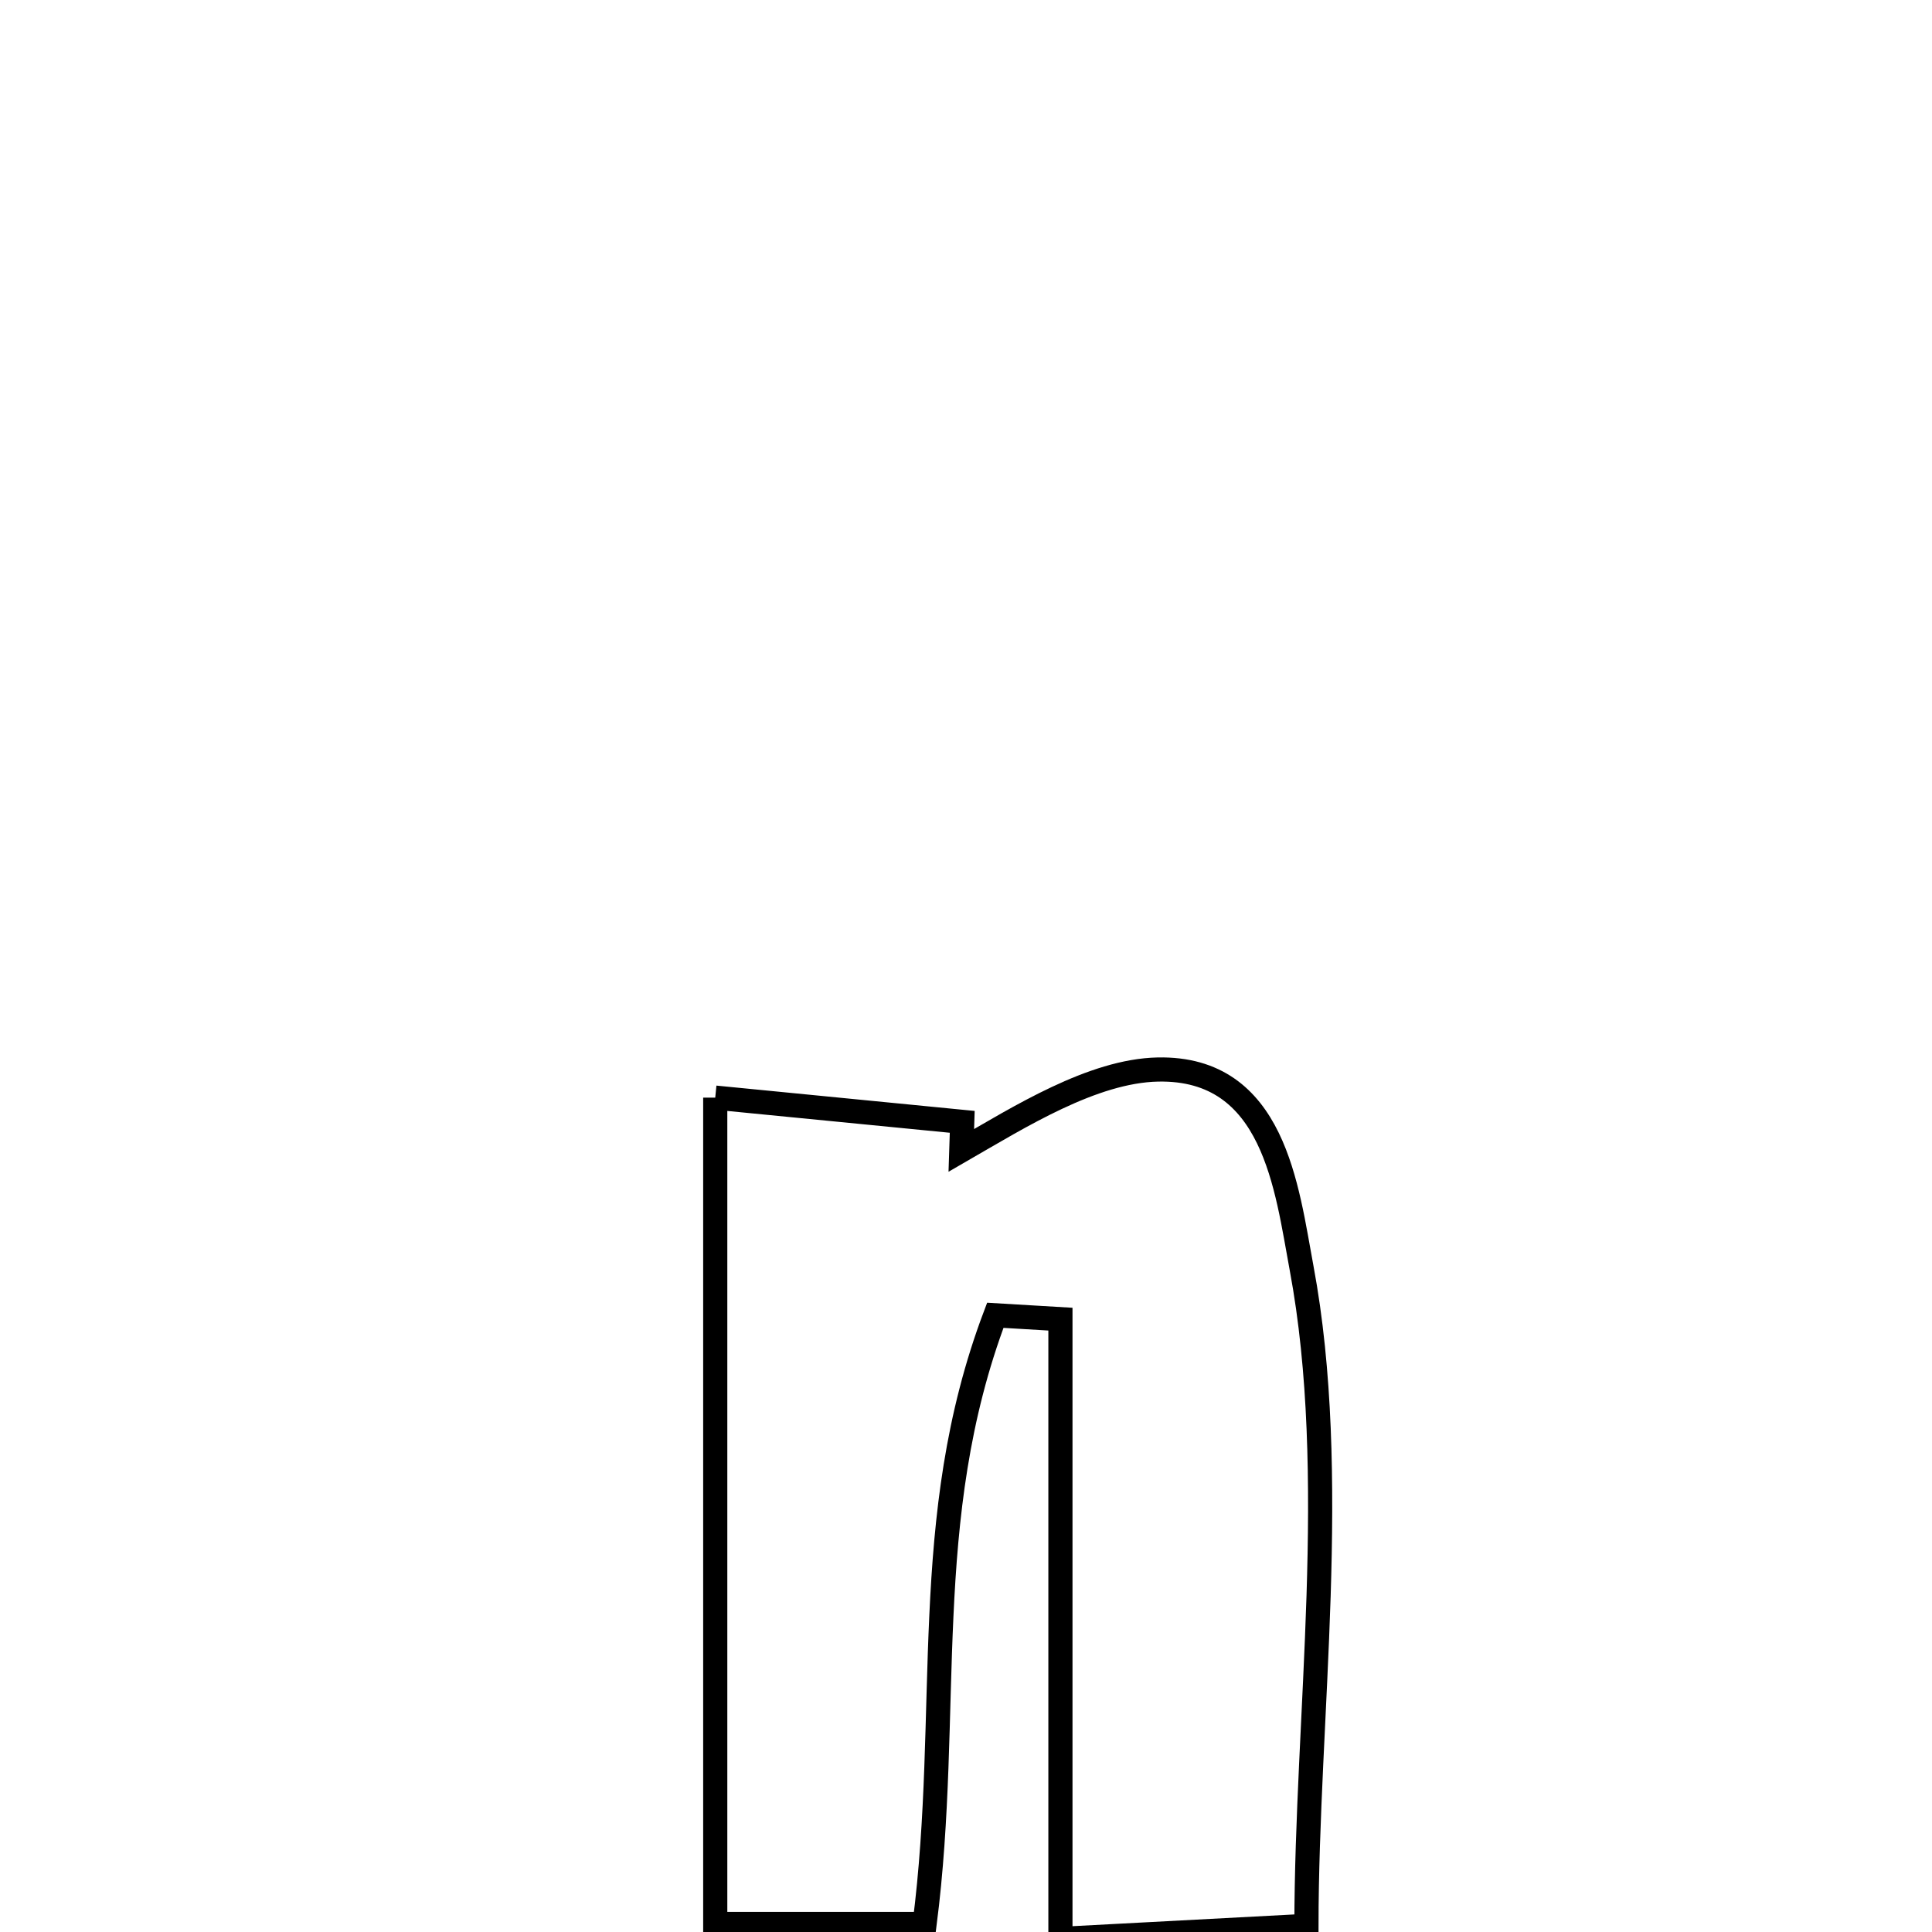 <svg xmlns="http://www.w3.org/2000/svg" viewBox="0.0 0.0 24.0 24.0" height="200px" width="200px"><path fill="none" stroke="black" stroke-width=".3" stroke-opacity="1.0"  filling="0" d="M8.885 13.635 L8.885 13.635 C9.908 13.736 10.93 13.836 11.953 13.936 L11.953 13.936 C11.949 14.054 11.946 14.172 11.942 14.291 L11.942 14.291 C12.665 13.874 13.573 13.303 14.383 13.286 C15.832 13.256 15.984 14.764 16.169 15.753 C16.408 17.035 16.424 18.427 16.38 19.825 C16.335 21.222 16.23 22.624 16.229 23.924 L16.229 23.924 C15.21 23.978 14.191 24.032 13.173 24.086 L13.173 24.086 C13.173 22.803 13.173 21.52 13.173 20.237 C13.173 18.954 13.173 17.671 13.173 16.387 L13.173 16.387 C12.903 16.371 12.634 16.355 12.364 16.339 L12.364 16.339 C11.885 17.606 11.751 18.833 11.694 20.076 C11.636 21.318 11.656 22.574 11.486 23.9 L11.486 23.9 C11.188 23.9 9.088 23.9 8.885 23.9 L8.885 23.9 C8.885 22.189 8.885 20.478 8.885 18.767 C8.885 17.057 8.885 15.346 8.885 13.635 L8.885 13.635"></path></svg>